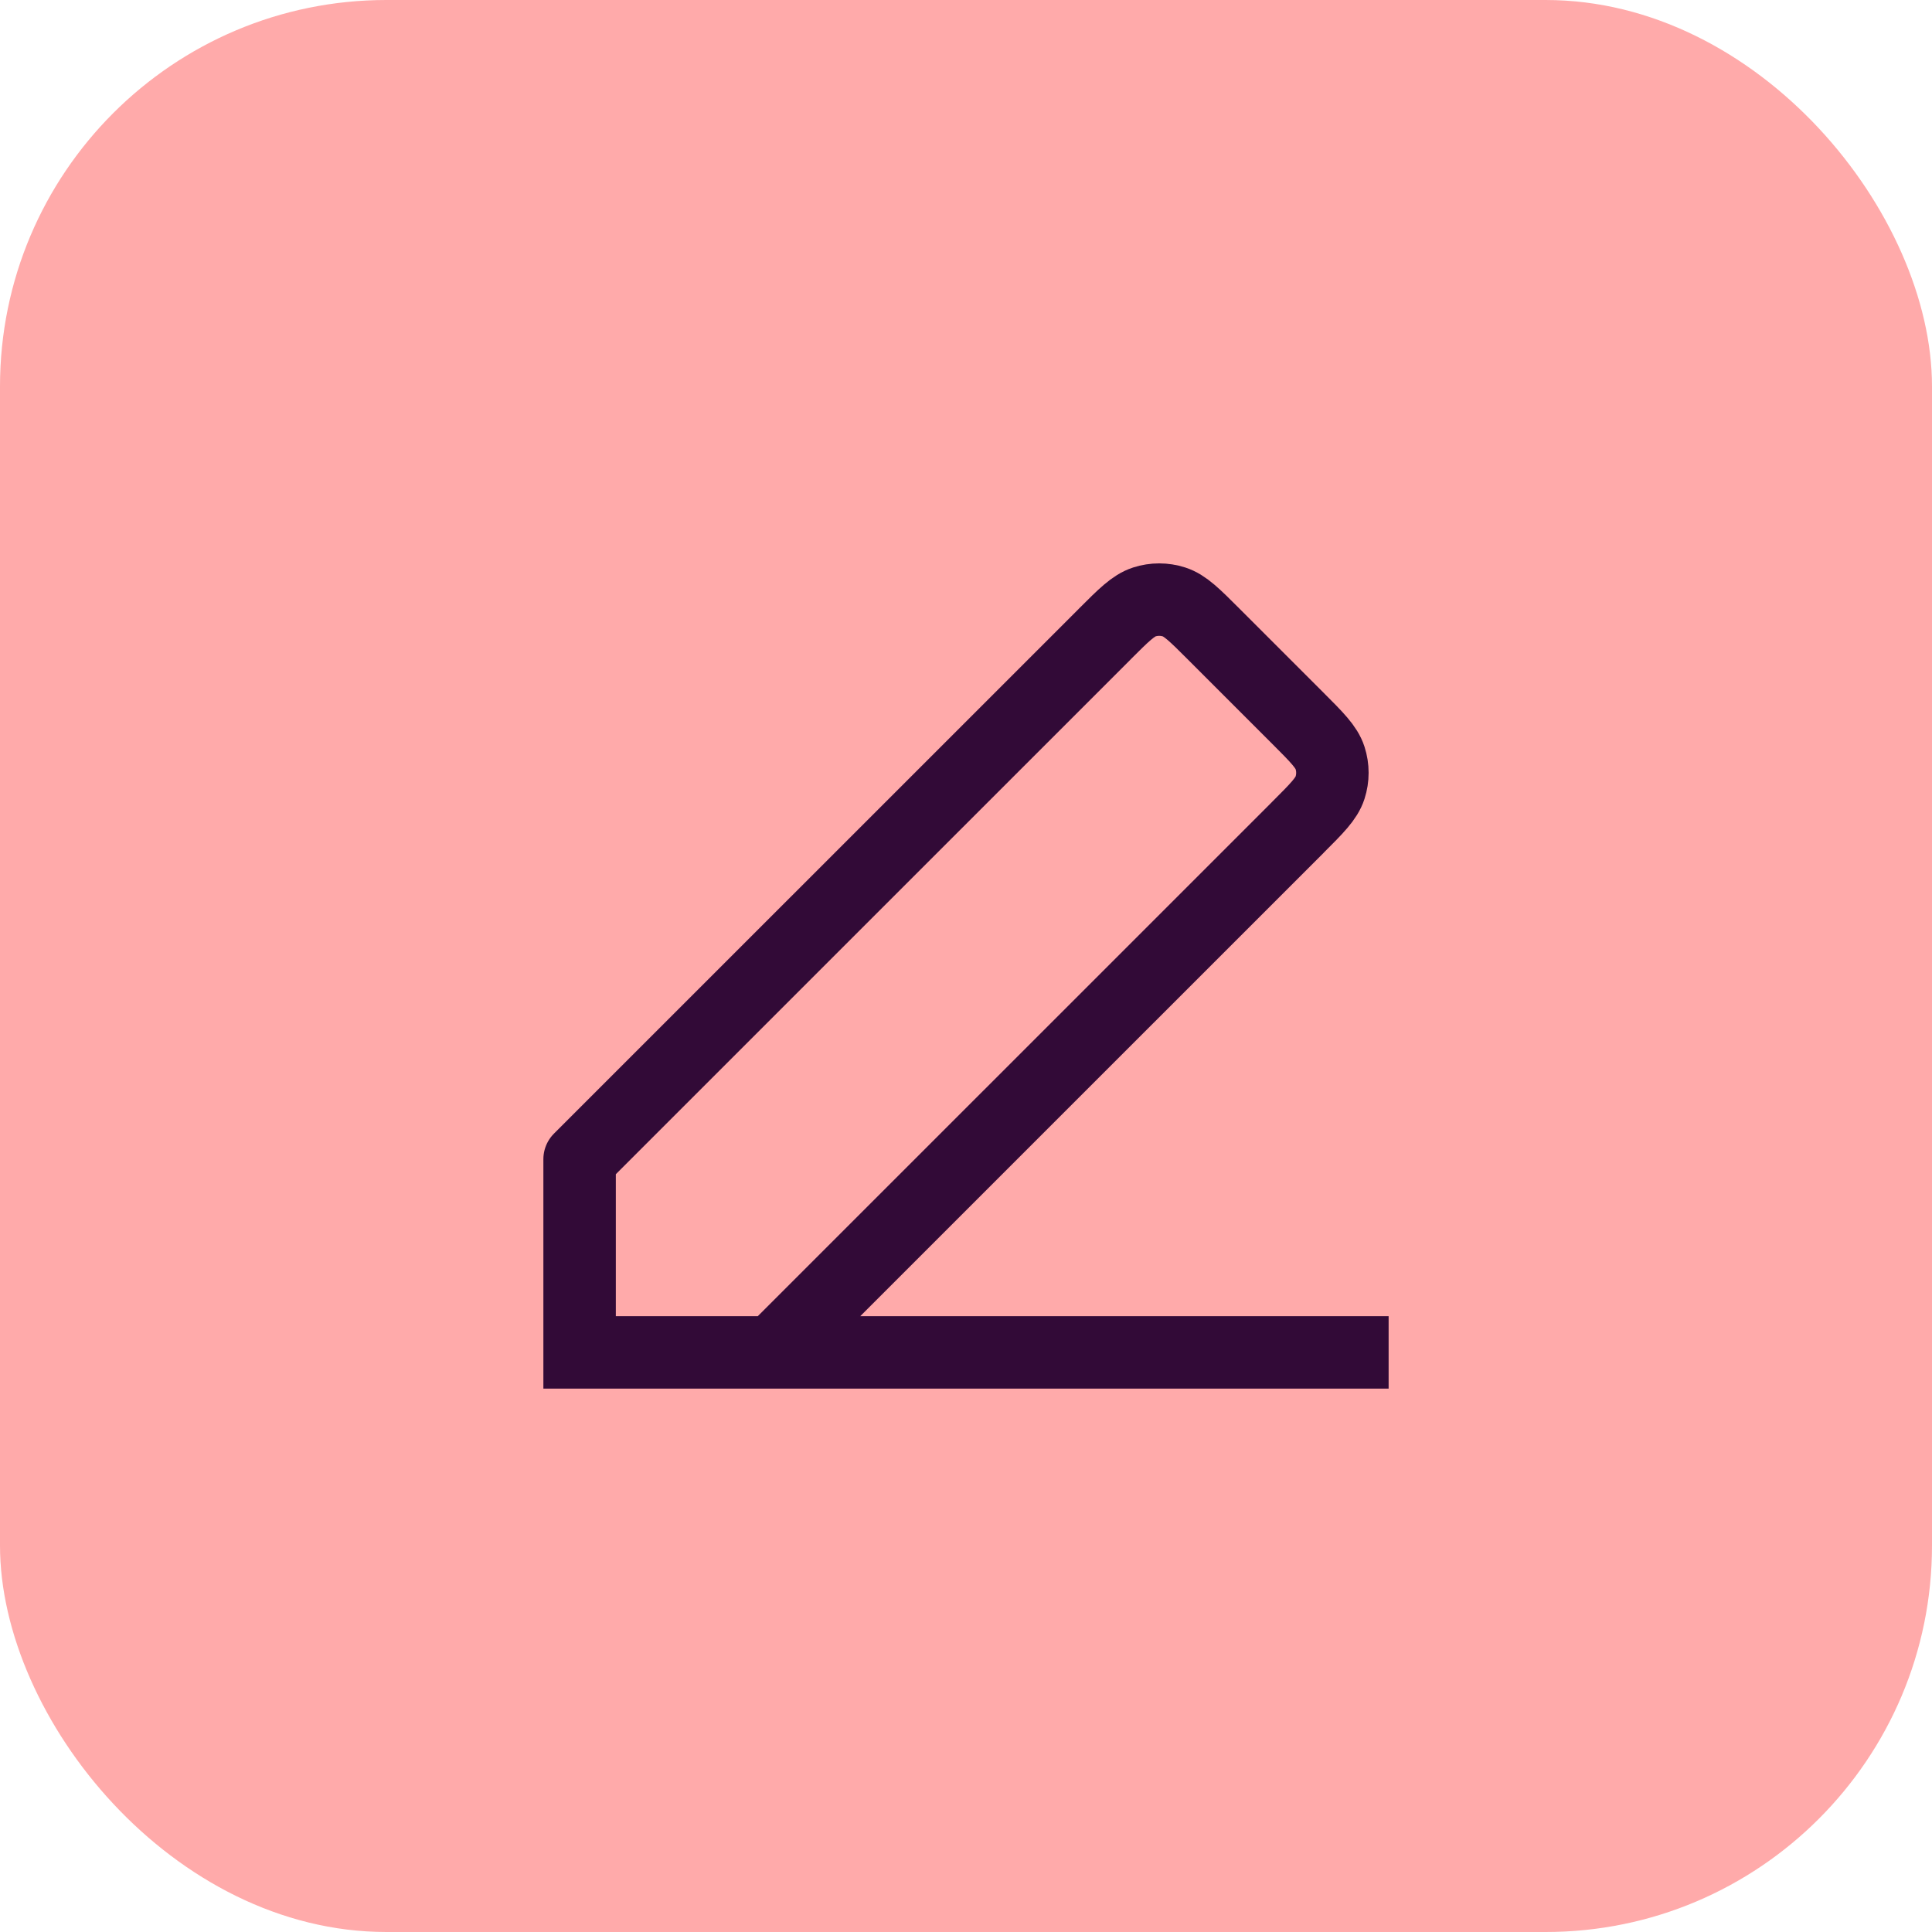 <svg width="40" height="40" viewBox="0 0 40 40" fill="none" xmlns="http://www.w3.org/2000/svg">
<rect y="0" width="40" height="40" rx="8" fill="#FFAAAA"/>
<path d="M12 28H28M12 28V24L22.869 13.132L22.87 13.13C23.265 12.735 23.463 12.537 23.691 12.463C23.892 12.398 24.108 12.398 24.309 12.463C24.537 12.537 24.735 12.735 25.129 13.129L26.869 14.869C27.265 15.265 27.463 15.463 27.537 15.691C27.602 15.892 27.602 16.108 27.537 16.309C27.463 16.538 27.265 16.735 26.869 17.131L26.869 17.132L16 28L12 28Z" stroke="#320A37" stroke-width="1.5" stroke-linecap="square" stroke-linejoin="round"/>
</svg>
